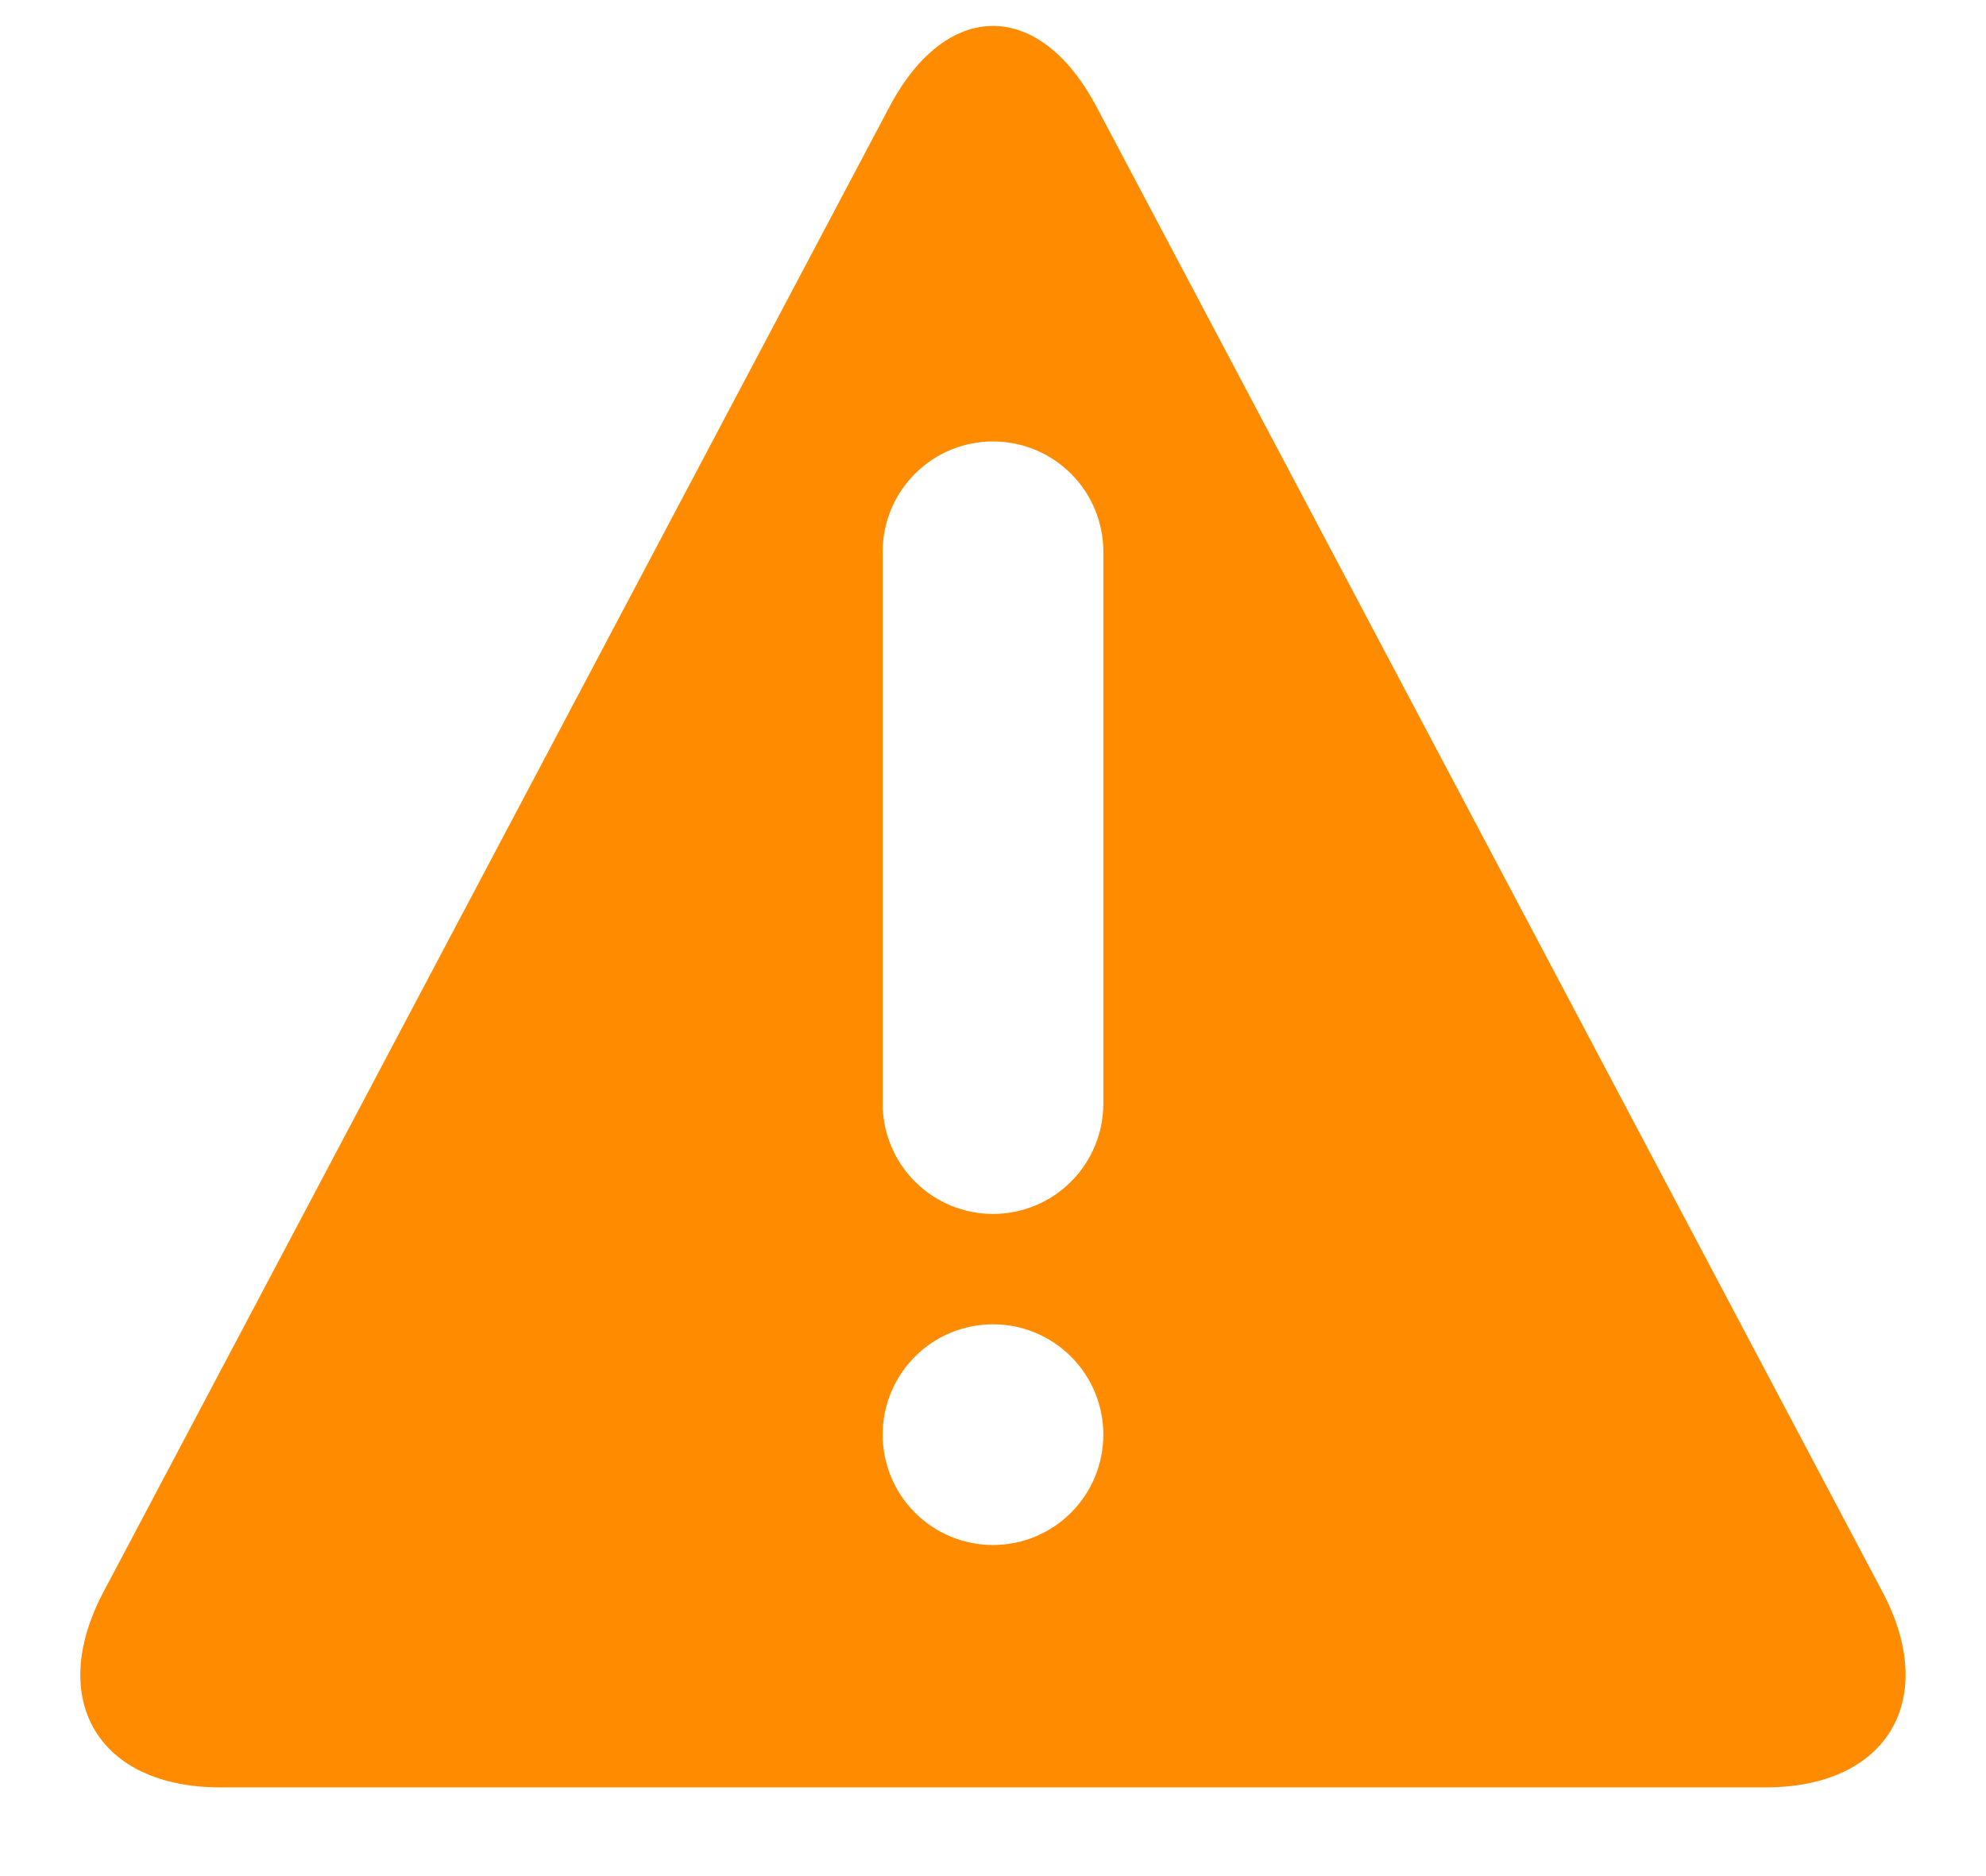 <svg xmlns="http://www.w3.org/2000/svg" width="18" height="17" fill="none" viewBox="0 0 18 17"><path fill="#FF8B00" fill-rule="evenodd" d="M8.062 0.967C8.578 -0.007 9.42 -0.011 9.938 0.967L17.062 14.425C17.578 15.399 17.107 16.196 16.005 16.196H1.995C0.893 16.196 0.42 15.403 0.938 14.425L8.062 0.967ZM8.293 10.707C8.48 10.895 8.735 11 9 11C9.265 11 9.52 10.895 9.707 10.707C9.895 10.52 10 10.265 10 10V5C10 4.735 9.895 4.48 9.707 4.293C9.52 4.105 9.265 4 9 4C8.735 4 8.48 4.105 8.293 4.293C8.105 4.48 8 4.735 8 5V10C8 10.265 8.105 10.52 8.293 10.707ZM8.293 13.707C8.48 13.895 8.735 14 9 14C9.265 14 9.52 13.895 9.707 13.707C9.895 13.52 10 13.265 10 13C10 12.735 9.895 12.48 9.707 12.293C9.52 12.105 9.265 12 9 12C8.735 12 8.48 12.105 8.293 12.293C8.105 12.48 8 12.735 8 13C8 13.265 8.105 13.52 8.293 13.707Z" clip-rule="evenodd"/></svg>